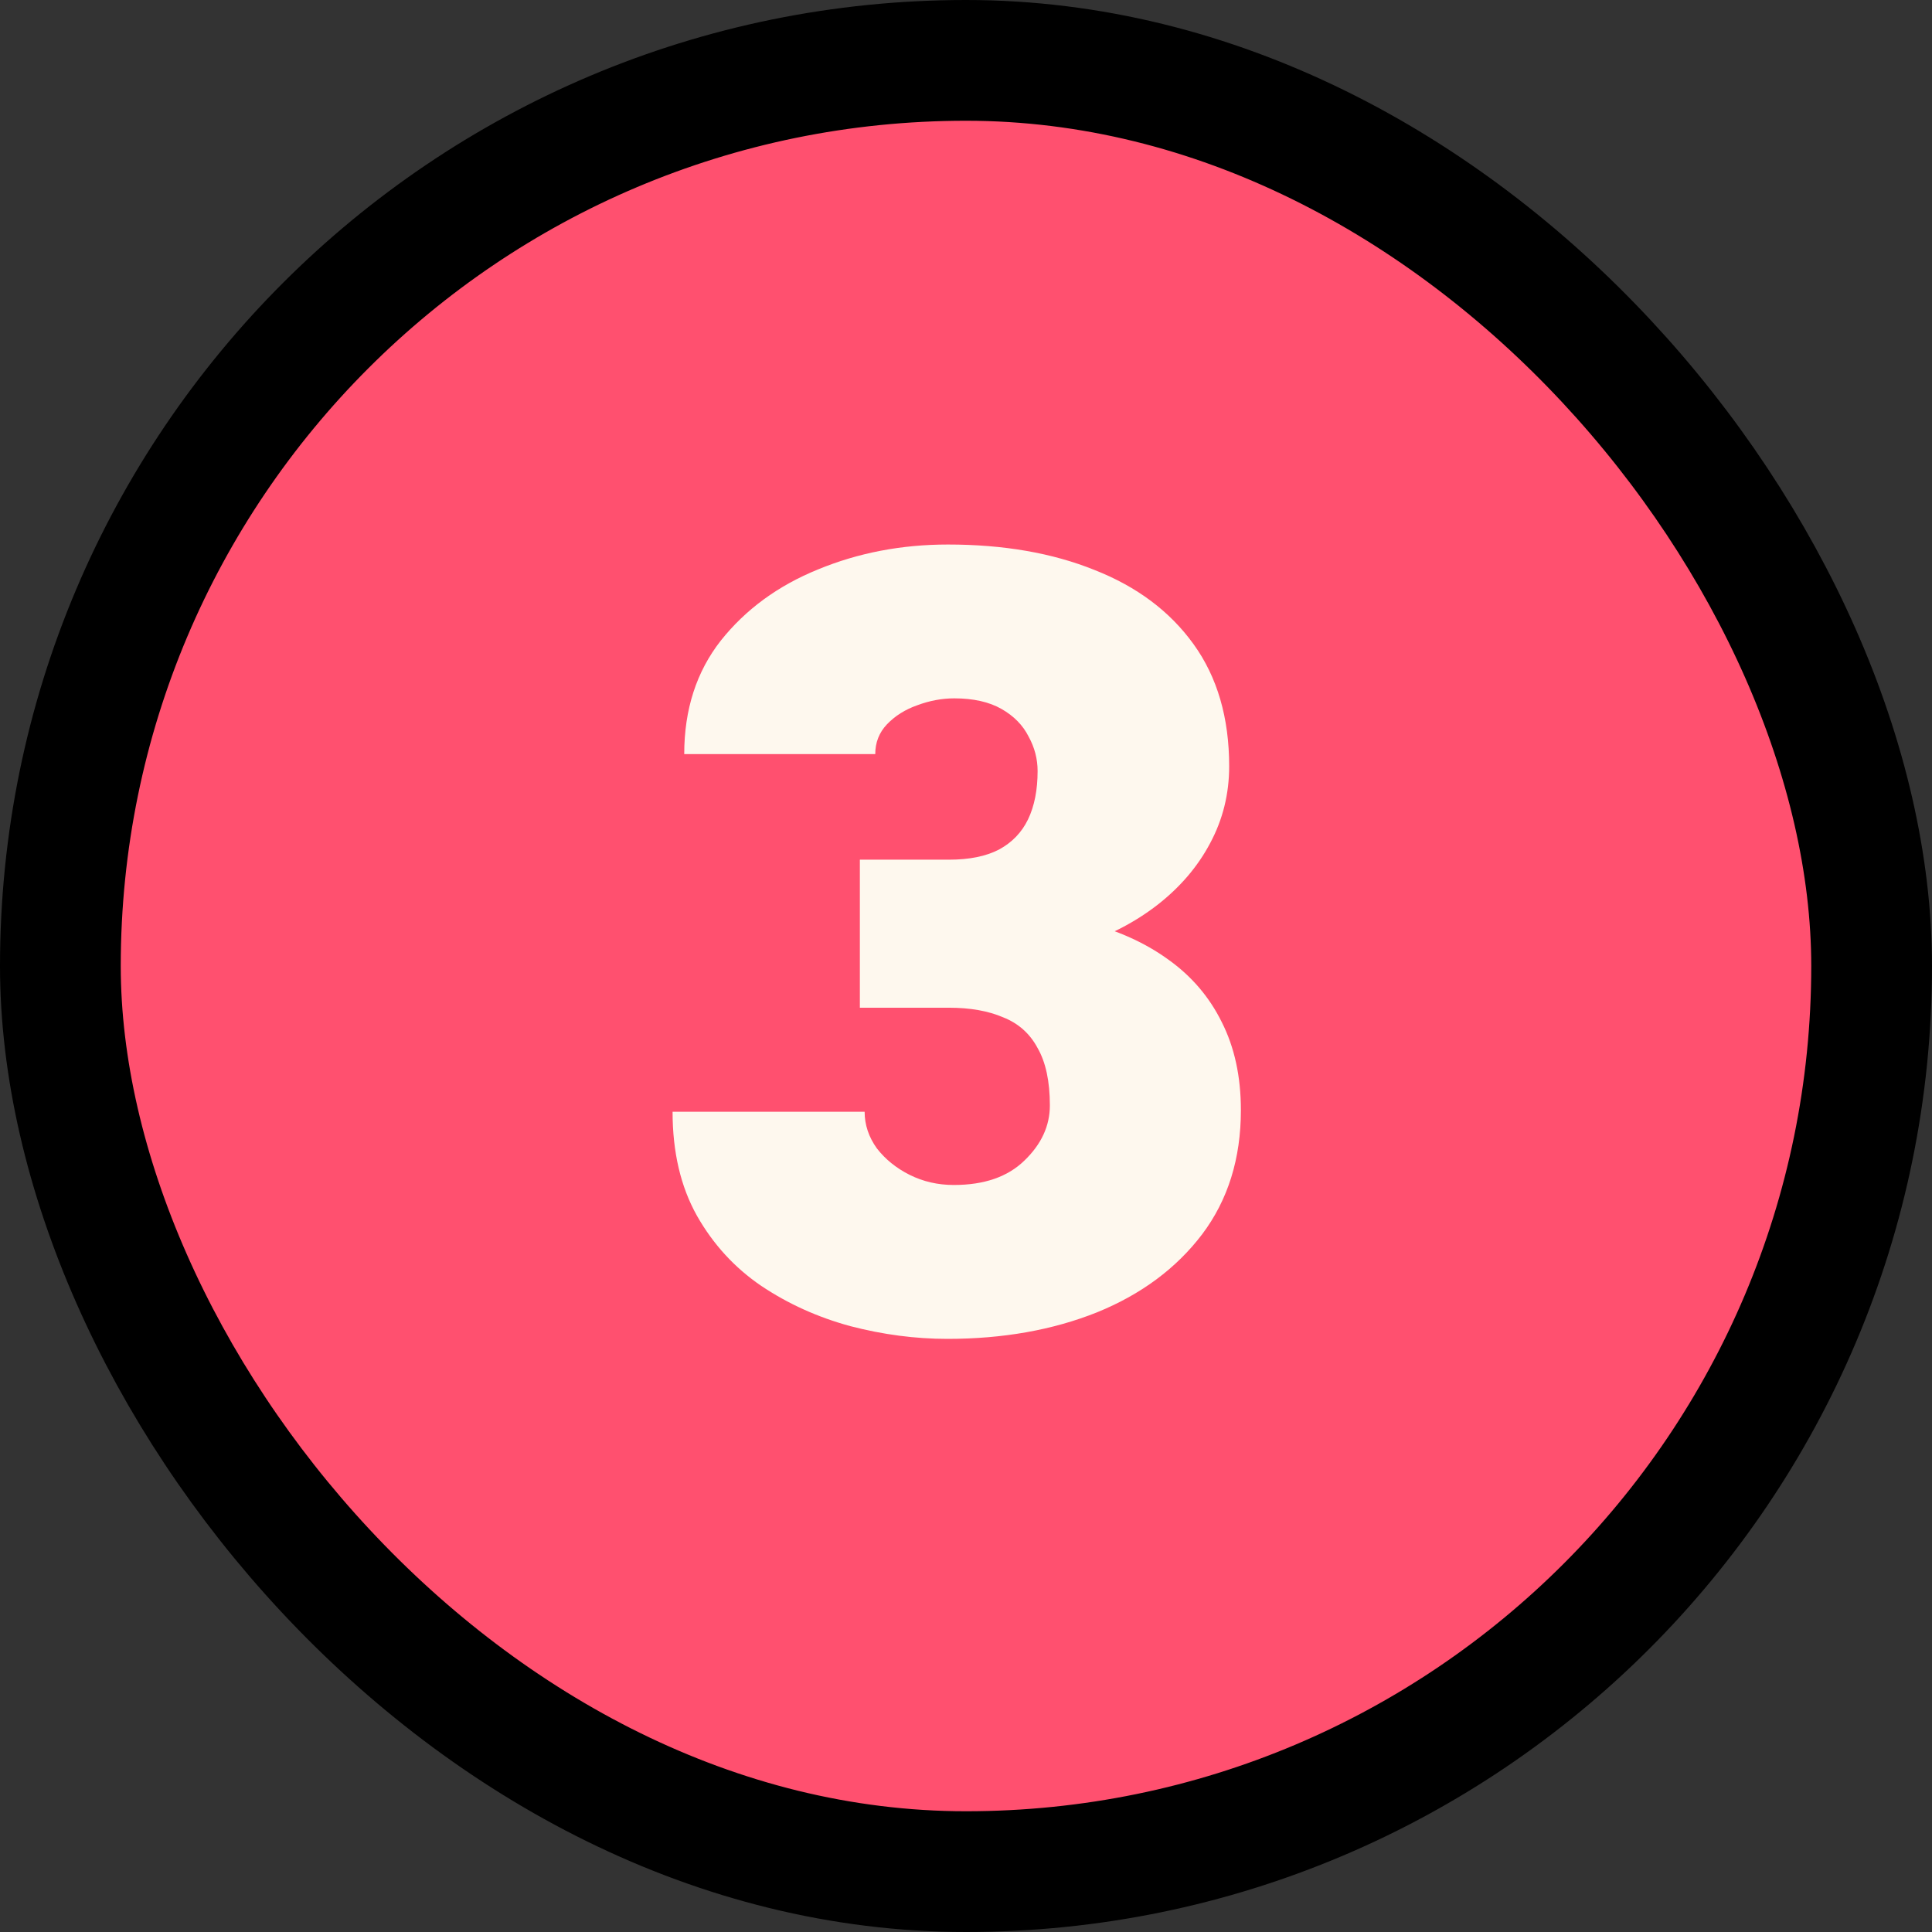 <svg width="32" height="32" viewBox="0 0 32 32" fill="none" xmlns="http://www.w3.org/2000/svg">
<rect x="0" y="0" width="32" height="32" fill="#333333" stroke="none"/>
<rect x="1" y="1" width="30" height="30" rx="15" fill="#FF506F"/>
<rect x="1" y="1" width="30" height="30" rx="15" stroke="black" stroke-width="2"/>
<path d="M15.719 14.239C16.053 14.239 16.328 14.184 16.545 14.072C16.762 13.955 16.923 13.788 17.028 13.571C17.134 13.349 17.186 13.082 17.186 12.771C17.186 12.572 17.137 12.382 17.037 12.2C16.943 12.013 16.794 11.86 16.589 11.743C16.384 11.626 16.123 11.567 15.807 11.567C15.602 11.567 15.396 11.605 15.191 11.682C14.992 11.752 14.825 11.857 14.69 11.998C14.562 12.133 14.497 12.297 14.497 12.49H11.333C11.333 11.752 11.535 11.125 11.94 10.609C12.35 10.094 12.886 9.701 13.548 9.432C14.216 9.156 14.934 9.019 15.701 9.019C16.621 9.019 17.43 9.159 18.127 9.44C18.83 9.716 19.378 10.126 19.77 10.671C20.163 11.216 20.359 11.89 20.359 12.692C20.359 13.149 20.254 13.574 20.043 13.967C19.838 14.354 19.548 14.693 19.173 14.986C18.804 15.273 18.37 15.499 17.872 15.663C17.374 15.821 16.835 15.9 16.255 15.9H14.242V14.239H15.719ZM14.242 15.065H16.255C16.888 15.065 17.465 15.136 17.986 15.276C18.514 15.411 18.968 15.616 19.349 15.892C19.735 16.167 20.031 16.513 20.236 16.929C20.447 17.345 20.553 17.831 20.553 18.388C20.553 19.19 20.339 19.876 19.911 20.444C19.483 21.007 18.903 21.438 18.171 21.736C17.439 22.029 16.612 22.176 15.692 22.176C15.159 22.176 14.623 22.105 14.084 21.965C13.545 21.818 13.053 21.596 12.607 21.297C12.168 20.998 11.813 20.611 11.544 20.137C11.274 19.656 11.14 19.082 11.14 18.414H14.321C14.321 18.631 14.389 18.833 14.523 19.02C14.664 19.202 14.846 19.349 15.068 19.46C15.291 19.571 15.534 19.627 15.798 19.627C16.302 19.627 16.691 19.492 16.967 19.223C17.248 18.953 17.389 18.648 17.389 18.309C17.389 17.91 17.321 17.594 17.186 17.359C17.058 17.119 16.867 16.949 16.615 16.85C16.369 16.744 16.07 16.691 15.719 16.691H14.242V15.065Z" fill="#FEF8EE"/>
</svg>
